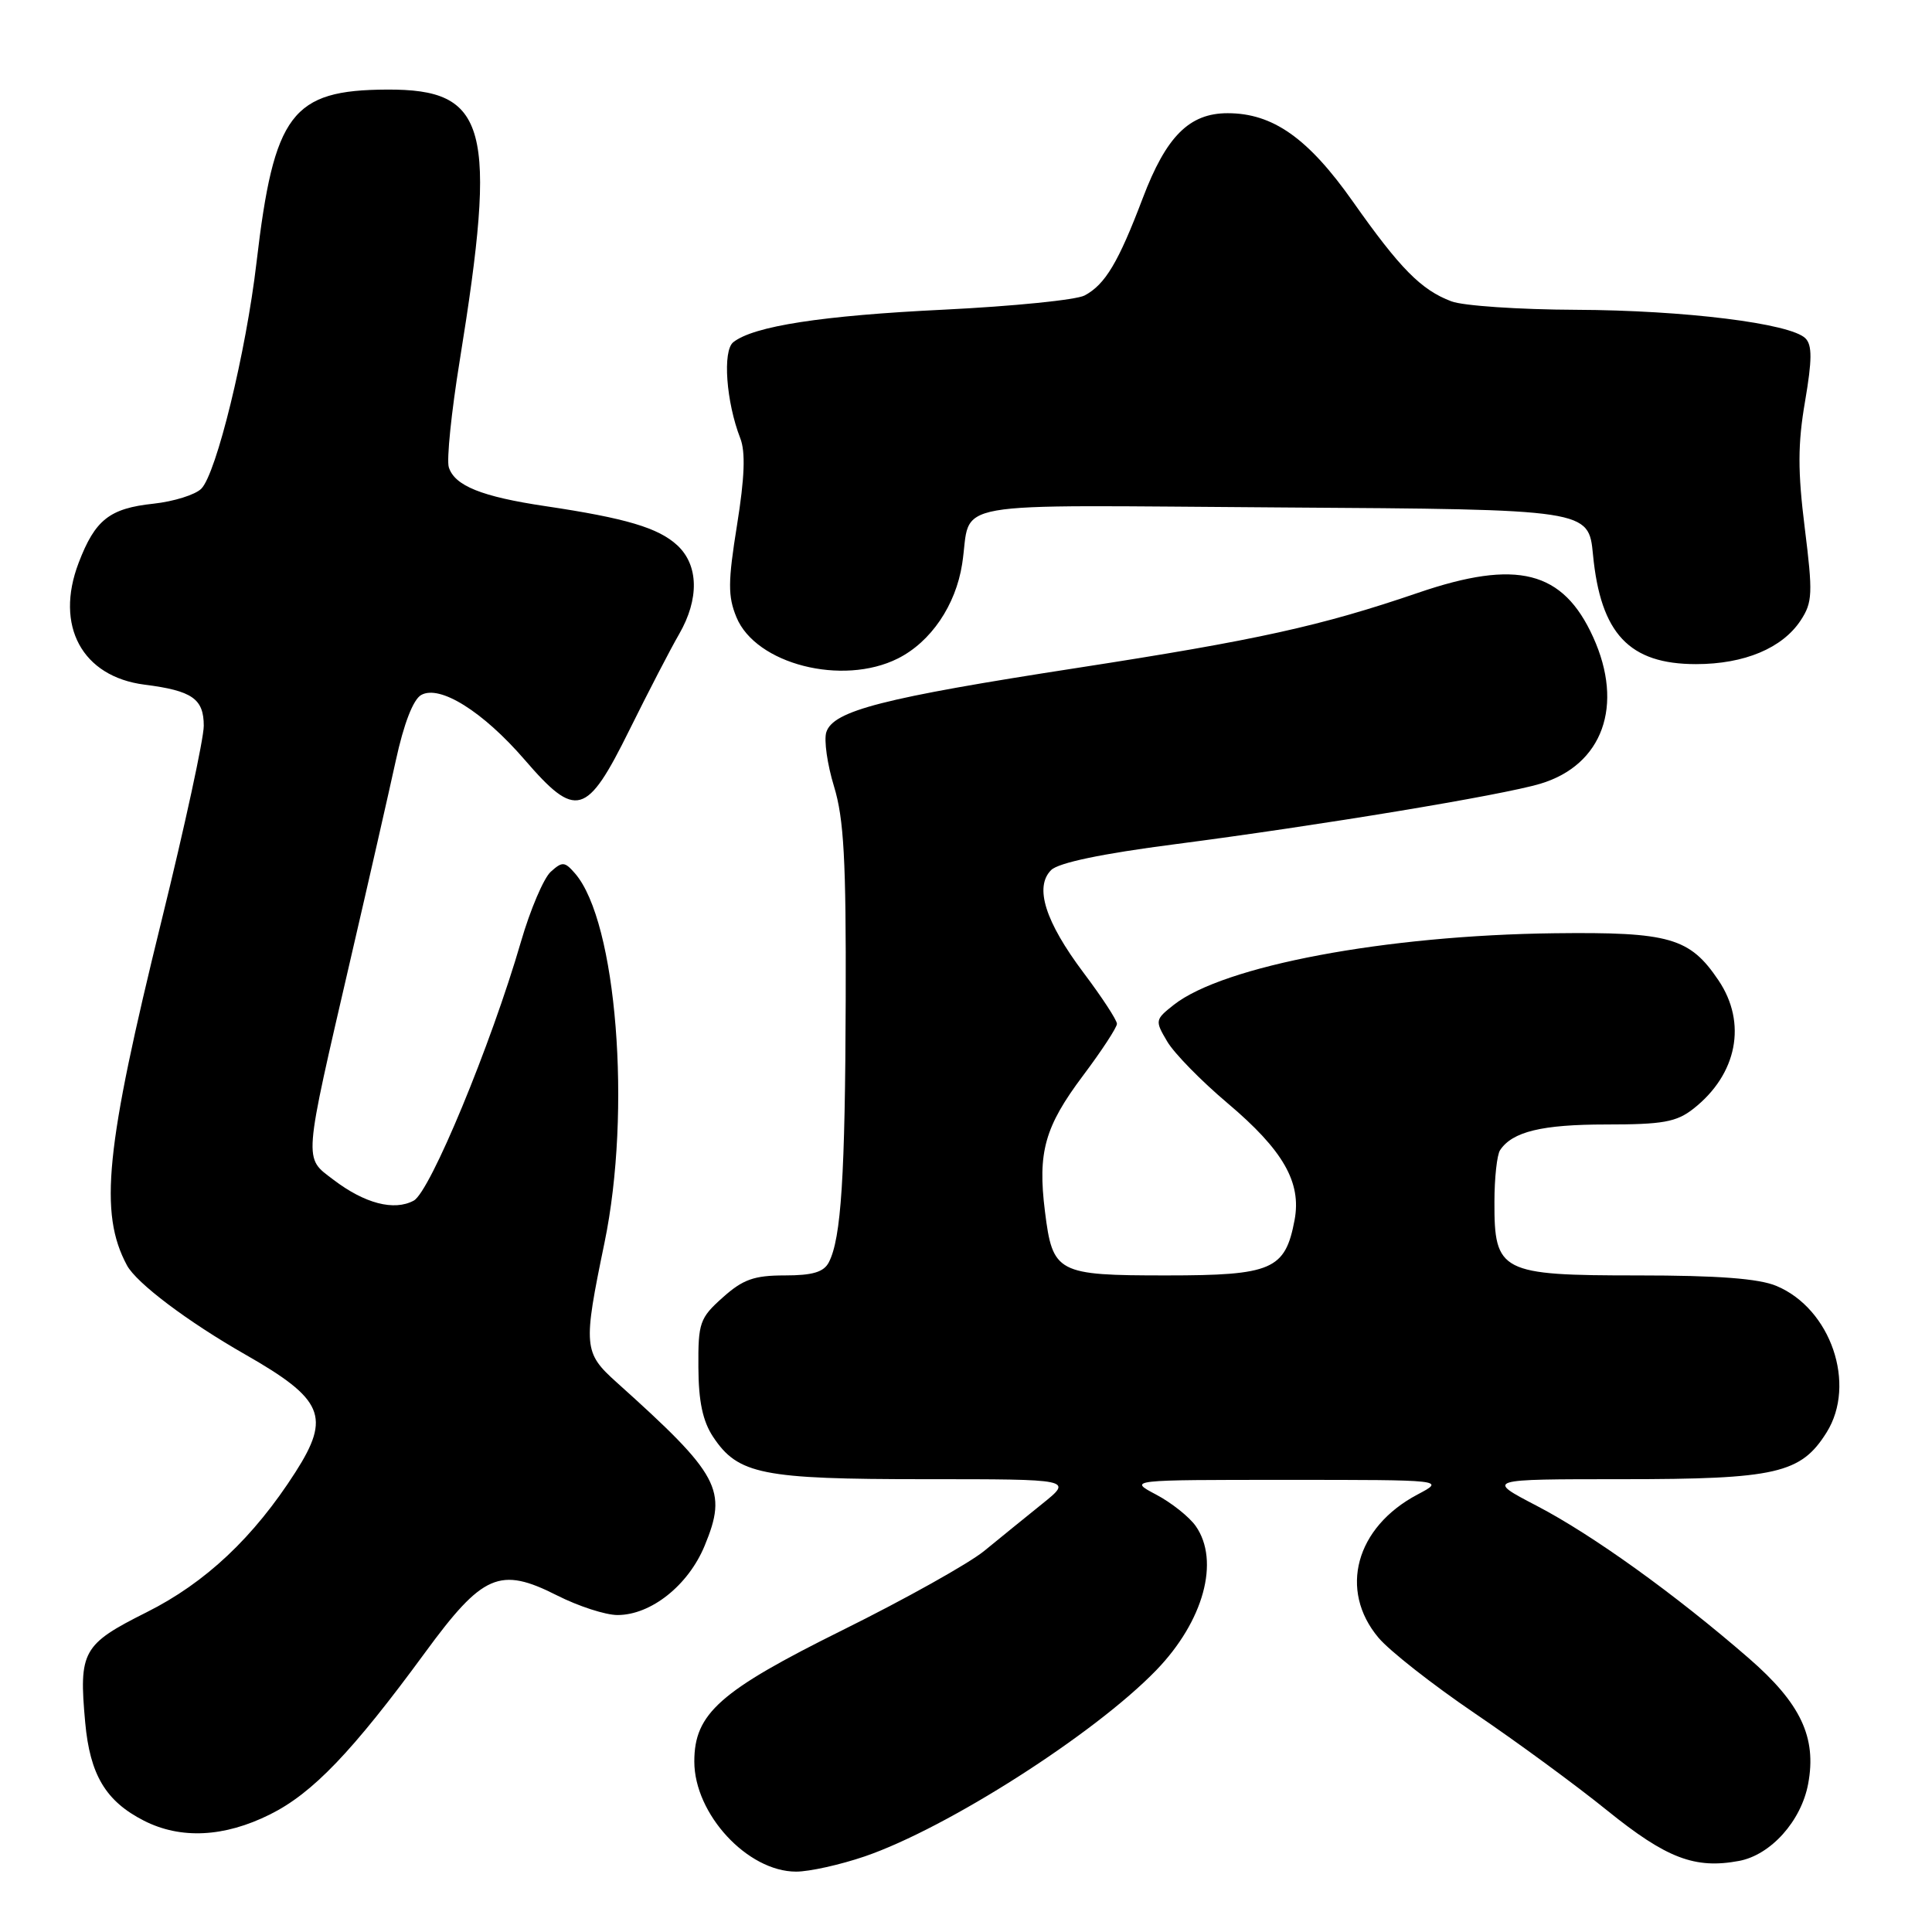 <?xml version="1.0" encoding="UTF-8" standalone="no"?>
<!DOCTYPE svg PUBLIC "-//W3C//DTD SVG 1.1//EN" "http://www.w3.org/Graphics/SVG/1.1/DTD/svg11.dtd" >
<svg xmlns="http://www.w3.org/2000/svg" xmlns:xlink="http://www.w3.org/1999/xlink" version="1.1" viewBox="0 0 256 256">
 <g >
 <path fill="currentColor"
d=" M 114.59 245.98 C 125.50 242.24 145.00 229.79 153.20 221.32 C 159.48 214.83 161.68 206.84 158.44 202.21 C 157.58 200.99 155.22 199.11 153.19 198.04 C 149.50 196.09 149.50 196.09 170.50 196.09 C 191.50 196.09 191.50 196.09 187.83 198.03 C 179.63 202.36 177.36 210.71 182.66 217.01 C 184.12 218.75 189.86 223.25 195.41 227.02 C 200.96 230.78 208.88 236.59 213.00 239.93 C 220.82 246.24 224.58 247.68 230.44 246.58 C 234.64 245.79 238.67 241.30 239.59 236.37 C 240.74 230.22 238.61 225.70 231.73 219.73 C 221.97 211.25 211.02 203.38 203.63 199.53 C 196.85 196.00 196.85 196.00 214.96 196.00 C 235.35 196.00 238.62 195.25 242.03 189.81 C 246.03 183.43 242.60 173.40 235.38 170.39 C 233.05 169.41 227.59 169.00 217.03 169.00 C 198.84 169.00 197.99 168.57 198.02 159.25 C 198.02 156.09 198.36 153.00 198.77 152.40 C 200.40 149.95 204.31 149.00 212.80 149.00 C 220.34 149.00 222.14 148.68 224.39 146.91 C 230.19 142.35 231.52 135.55 227.71 129.90 C 223.91 124.25 221.23 123.48 206.00 123.66 C 183.58 123.93 162.13 127.97 155.54 133.14 C 153.05 135.11 153.02 135.23 154.66 138.00 C 155.58 139.57 159.18 143.24 162.65 146.17 C 170.03 152.40 172.47 156.66 171.54 161.65 C 170.30 168.25 168.56 169.00 154.57 169.00 C 140.05 169.00 139.48 168.70 138.46 160.51 C 137.48 152.67 138.43 149.29 143.51 142.52 C 145.98 139.23 148.00 136.14 148.00 135.66 C 148.00 135.17 146.01 132.13 143.58 128.90 C 138.49 122.12 137.04 117.53 139.28 115.29 C 140.25 114.32 145.98 113.12 155.64 111.87 C 174.88 109.37 198.99 105.38 204.10 103.85 C 212.37 101.37 215.22 93.48 211.10 84.42 C 207.10 75.61 201.01 74.07 187.93 78.54 C 175.00 82.96 166.61 84.81 142.75 88.50 C 116.98 92.48 110.40 94.17 109.49 97.02 C 109.16 98.06 109.62 101.29 110.51 104.20 C 111.82 108.47 112.12 113.99 112.06 132.50 C 111.99 155.83 111.46 164.09 109.83 167.25 C 109.16 168.56 107.68 169.00 103.98 169.00 C 99.92 169.00 98.44 169.53 95.77 171.92 C 92.72 174.64 92.50 175.27 92.54 181.17 C 92.56 185.70 93.12 188.32 94.49 190.39 C 97.80 195.37 100.96 196.00 122.55 196.00 C 142.16 196.00 142.16 196.00 138.12 199.25 C 135.90 201.04 132.43 203.85 130.42 205.50 C 128.41 207.15 119.96 211.88 111.64 216.00 C 95.37 224.07 92.00 227.05 92.00 233.41 C 92.00 240.37 99.05 248.00 105.49 248.00 C 107.25 248.00 111.34 247.09 114.59 245.98 Z  M 35.78 240.42 C 41.43 237.61 46.69 232.11 56.29 219.02 C 63.97 208.53 66.22 207.56 73.81 211.40 C 76.63 212.83 80.23 214.00 81.82 214.00 C 86.25 214.00 91.19 210.08 93.36 204.84 C 96.44 197.41 95.38 195.44 81.71 183.17 C 77.32 179.23 77.25 178.43 80.10 164.66 C 83.71 147.20 81.71 122.10 76.20 115.74 C 74.82 114.15 74.51 114.13 72.97 115.52 C 72.04 116.37 70.26 120.54 69.03 124.78 C 65.05 138.48 56.99 157.93 54.82 159.09 C 52.22 160.49 48.33 159.48 44.18 156.32 C 40.21 153.30 40.13 154.41 46.47 127.00 C 48.83 116.83 51.52 105.02 52.45 100.76 C 53.51 95.89 54.75 92.68 55.81 92.09 C 58.28 90.70 63.99 94.28 69.50 100.65 C 76.34 108.58 77.73 108.19 83.39 96.75 C 85.91 91.66 88.88 85.93 89.99 84.02 C 92.67 79.37 92.58 74.89 89.75 72.26 C 87.24 69.94 82.95 68.66 72.29 67.07 C 63.82 65.81 60.25 64.37 59.47 61.92 C 59.16 60.94 59.81 54.59 60.91 47.82 C 65.94 16.74 64.62 11.80 51.26 11.87 C 38.65 11.93 36.30 15.05 33.99 34.77 C 32.61 46.63 28.67 62.76 26.67 64.76 C 25.87 65.56 23.02 66.45 20.35 66.74 C 14.51 67.36 12.60 68.87 10.42 74.58 C 7.23 82.92 10.88 89.66 19.15 90.72 C 25.47 91.52 27.00 92.59 27.00 96.18 C 27.00 97.88 24.49 109.46 21.43 121.89 C 13.96 152.21 13.10 160.72 16.82 167.66 C 18.08 170.01 24.86 175.12 32.50 179.48 C 42.87 185.40 43.86 187.70 39.16 195.05 C 33.62 203.71 27.24 209.72 19.43 213.63 C 10.93 217.89 10.43 218.79 11.29 228.24 C 11.92 235.17 14.01 238.67 19.07 241.25 C 23.94 243.73 29.71 243.45 35.78 240.42 Z  M 118.98 87.25 C 123.34 85.06 126.64 80.21 127.49 74.73 C 128.83 66.12 124.16 66.95 169.82 67.24 C 210.50 67.50 210.50 67.50 211.08 73.50 C 212.09 83.97 215.88 88.00 224.73 88.00 C 231.14 88.00 236.19 85.88 238.61 82.19 C 240.17 79.81 240.22 78.62 239.14 69.96 C 238.20 62.43 238.21 58.81 239.18 53.18 C 240.12 47.68 240.13 45.73 239.23 44.83 C 237.25 42.85 223.22 41.11 208.82 41.05 C 201.29 41.02 193.86 40.52 192.32 39.93 C 188.31 38.42 185.52 35.59 179.27 26.72 C 173.34 18.30 168.66 15.00 162.67 15.00 C 157.59 15.00 154.53 18.06 151.42 26.26 C 148.19 34.77 146.45 37.69 143.72 39.15 C 142.62 39.74 134.24 40.58 125.11 41.03 C 108.92 41.81 99.87 43.21 97.17 45.34 C 95.72 46.47 96.22 53.27 98.09 58.07 C 98.80 59.88 98.67 63.28 97.66 69.57 C 96.45 77.11 96.44 79.01 97.58 81.78 C 100.13 88.00 111.63 90.94 118.98 87.25 Z "/>
</g>
</svg>
